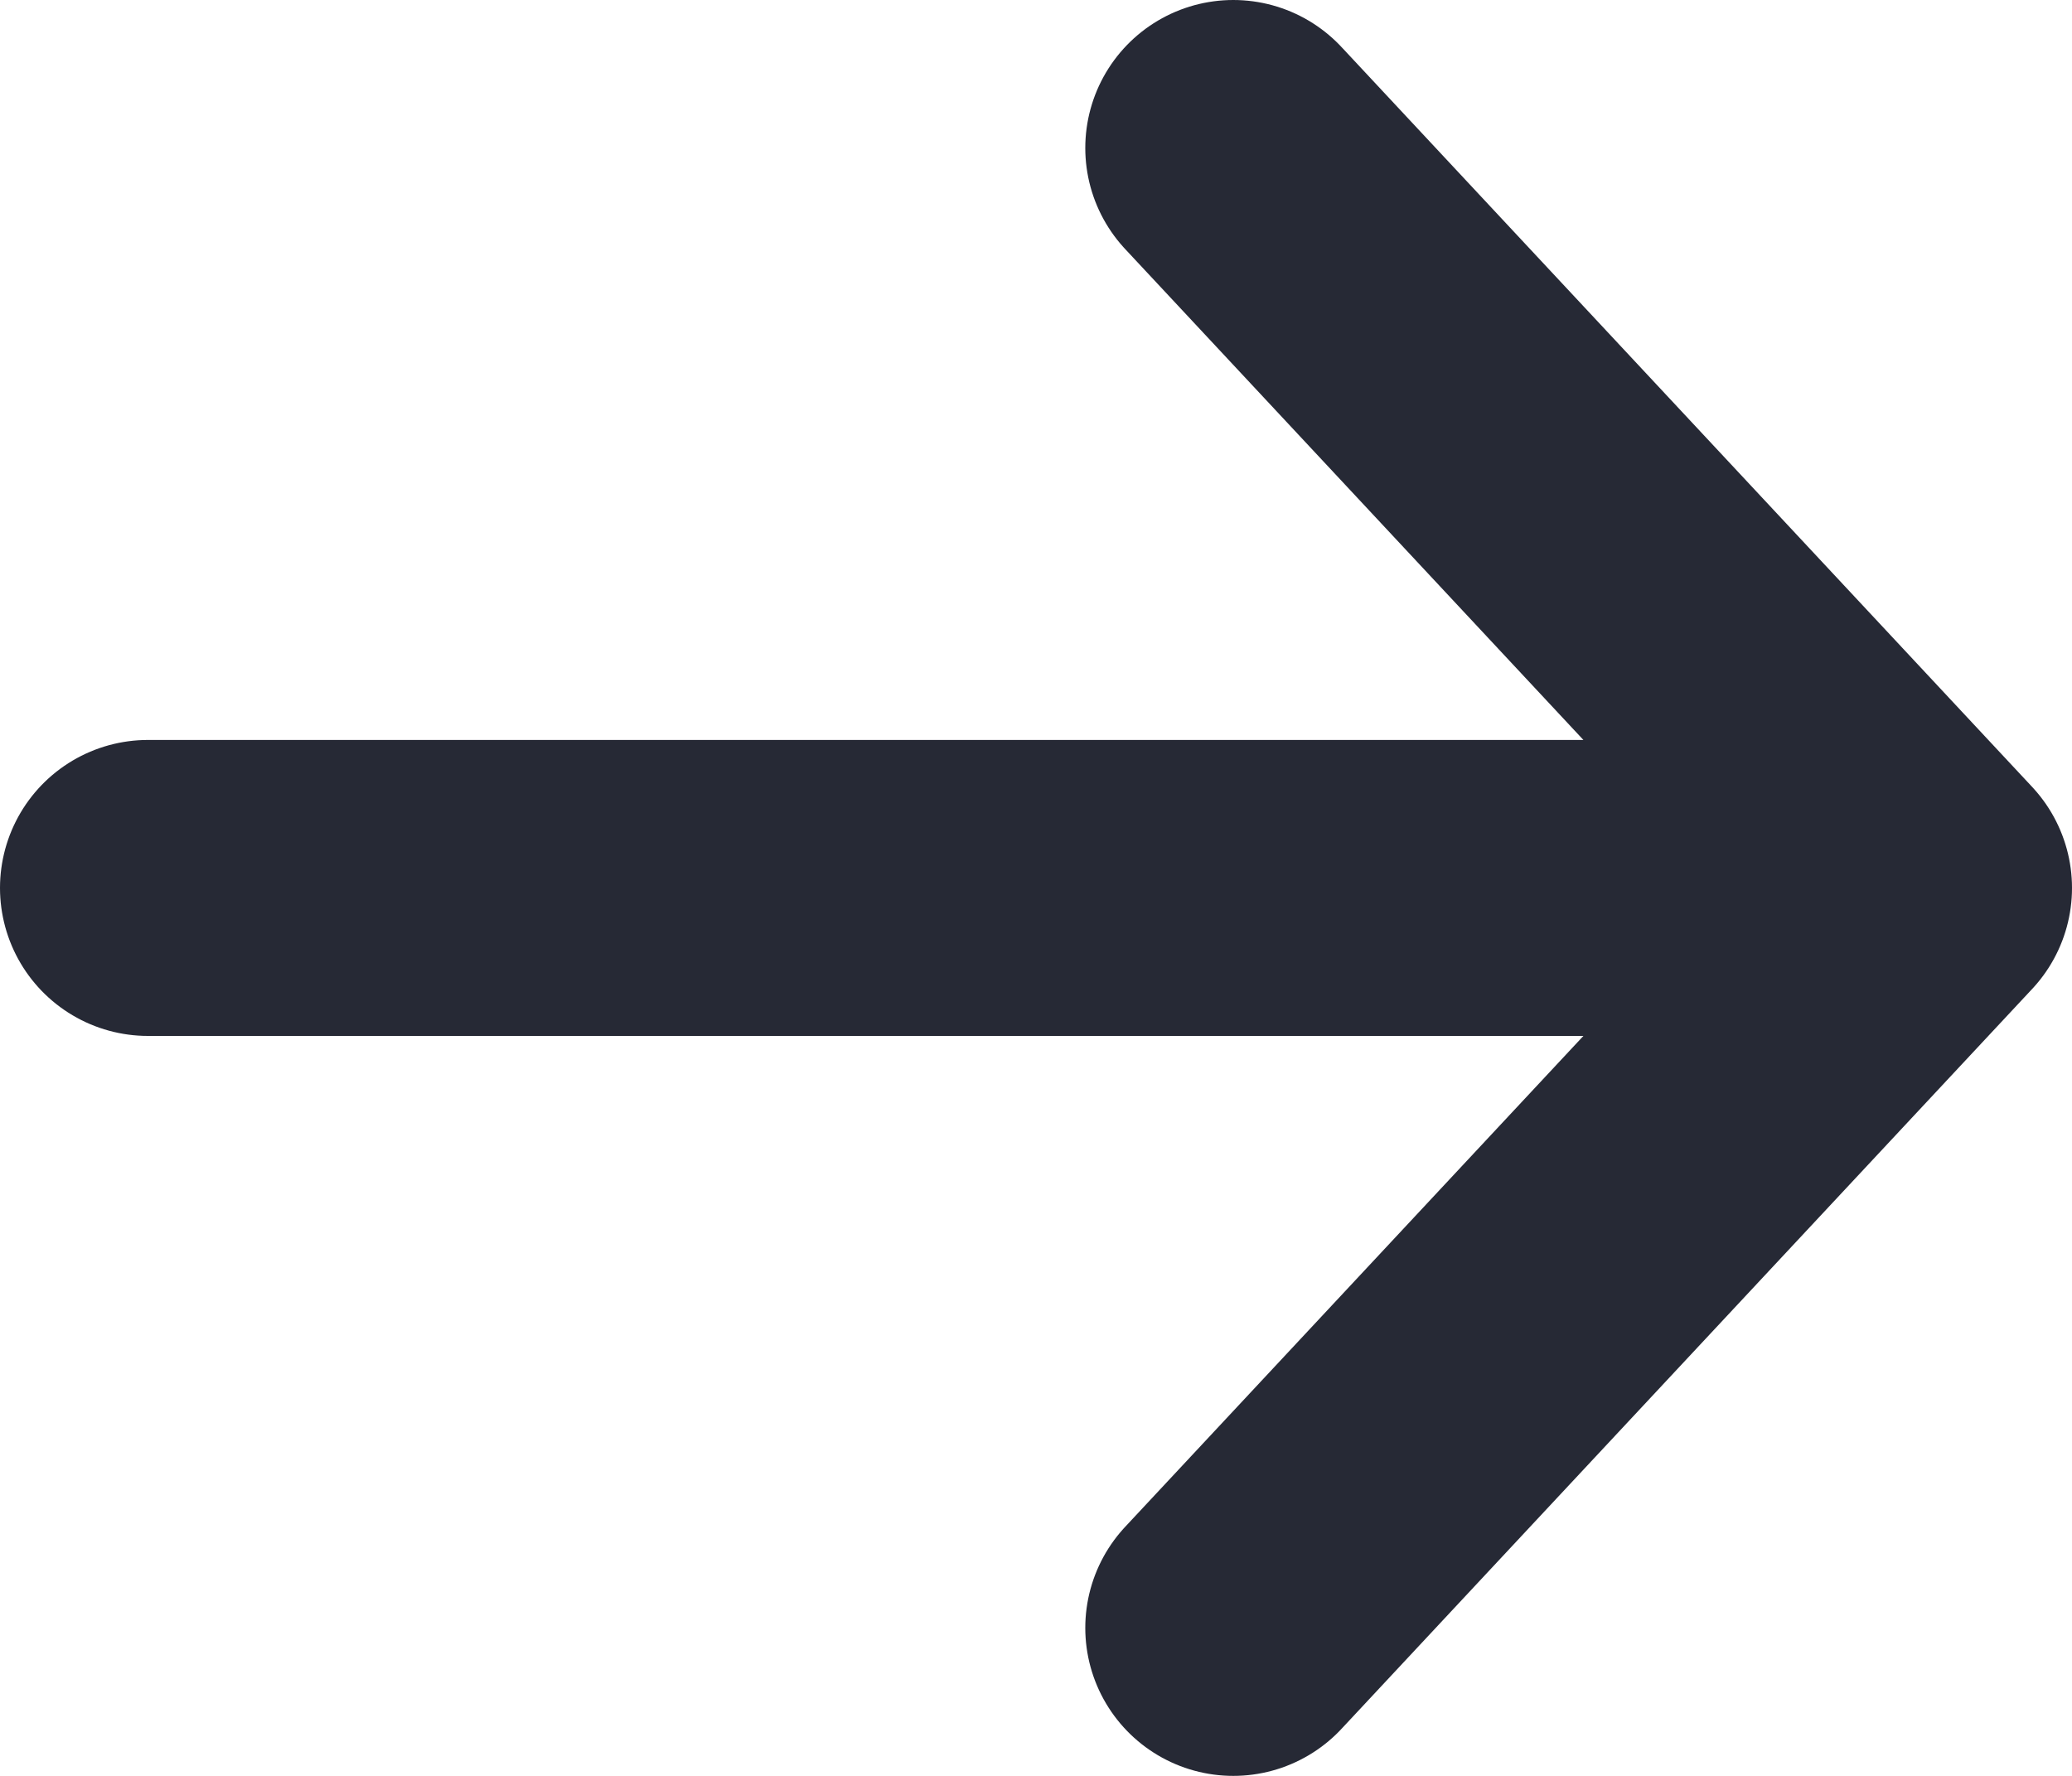 <svg width="14" height="12" viewBox="0 0 14 12" fill="none" xmlns="http://www.w3.org/2000/svg">
<path d="M1 6H13M13 6L8.333 1M13 6L8.333 11" stroke="#262935" stroke-width="2" stroke-linecap="round" stroke-linejoin="round"/>
</svg>
